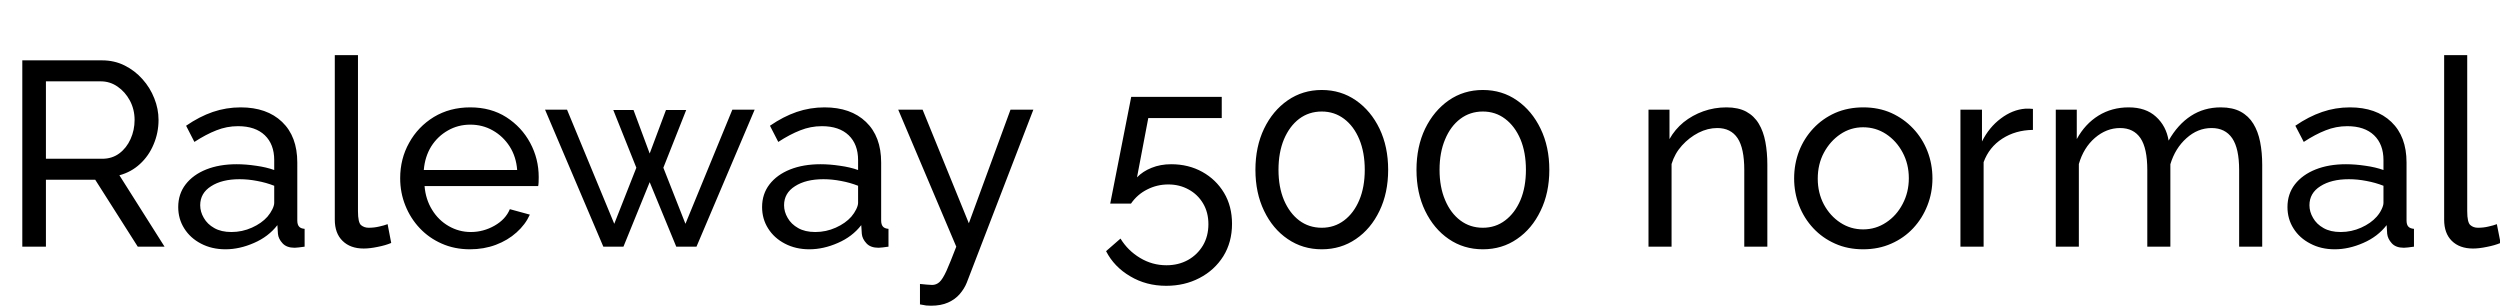 <svg xmlns="http://www.w3.org/2000/svg" xmlns:xlink="http://www.w3.org/1999/xlink" width="228.648" height="28.176"><path fill="black" d="M4.20 22.56L2.04 22.56L2.04 5.52L9.34 5.52Q10.46 5.52 11.40 5.99Q12.34 6.46 13.03 7.24Q13.73 8.02 14.11 8.99Q14.50 9.96 14.50 10.97L14.50 10.97Q14.50 12.14 14.05 13.20Q13.61 14.26 12.80 15.00Q12 15.74 10.92 16.03L10.92 16.03L15.05 22.56L12.60 22.56L8.71 16.44L4.20 16.44L4.20 22.56ZM4.20 7.44L4.20 14.52L9.36 14.52Q10.25 14.52 10.91 14.03Q11.57 13.54 11.94 12.72Q12.31 11.90 12.31 10.97L12.31 10.97Q12.31 10.01 11.88 9.20Q11.45 8.40 10.75 7.92Q10.06 7.44 9.22 7.44L9.22 7.44L4.20 7.44ZM16.30 18.94L16.30 18.94Q16.30 17.74 16.98 16.86Q17.66 15.98 18.86 15.50Q20.06 15.02 21.65 15.02L21.65 15.02Q22.49 15.02 23.42 15.16Q24.36 15.29 25.08 15.55L25.08 15.55L25.08 14.64Q25.08 13.20 24.22 12.37Q23.35 11.54 21.77 11.54L21.77 11.54Q20.74 11.54 19.79 11.92Q18.84 12.29 17.78 12.98L17.78 12.98L17.02 11.50Q18.24 10.66 19.46 10.24Q20.69 9.82 22.01 9.82L22.01 9.82Q24.41 9.82 25.80 11.15Q27.19 12.48 27.19 14.86L27.19 14.86L27.19 20.16Q27.19 20.54 27.35 20.72Q27.50 20.90 27.86 20.93L27.86 20.93L27.86 22.56Q27.55 22.61 27.32 22.63Q27.10 22.66 26.95 22.66L26.95 22.66Q26.21 22.66 25.84 22.25Q25.46 21.84 25.42 21.38L25.42 21.38L25.37 20.59Q24.55 21.65 23.23 22.22Q21.91 22.80 20.62 22.80L20.62 22.80Q19.37 22.80 18.38 22.28Q17.40 21.77 16.85 20.89Q16.30 20.02 16.30 18.94ZM24.46 19.82L24.46 19.82Q24.74 19.49 24.91 19.14Q25.08 18.79 25.08 18.55L25.08 18.55L25.08 16.99Q24.34 16.70 23.52 16.55Q22.70 16.39 21.91 16.39L21.91 16.39Q20.30 16.39 19.31 17.03Q18.31 17.66 18.31 18.77L18.31 18.77Q18.31 19.37 18.64 19.93Q18.96 20.50 19.60 20.86Q20.23 21.22 21.17 21.22L21.17 21.22Q22.15 21.22 23.04 20.82Q23.93 20.42 24.46 19.82ZM30.62 20.09L30.62 5.04L32.74 5.04L32.74 19.32Q32.74 20.35 33.02 20.59Q33.31 20.83 33.72 20.83L33.72 20.83Q34.22 20.83 34.68 20.72Q35.14 20.62 35.45 20.50L35.45 20.50L35.78 22.22Q35.26 22.44 34.54 22.58Q33.82 22.73 33.26 22.73L33.26 22.73Q32.04 22.73 31.33 22.03Q30.62 21.34 30.62 20.09L30.62 20.09ZM42.98 22.80L42.98 22.80Q41.57 22.80 40.40 22.28Q39.24 21.77 38.39 20.87Q37.54 19.97 37.07 18.79Q36.60 17.62 36.60 16.30L36.60 16.30Q36.60 14.52 37.42 13.06Q38.23 11.59 39.68 10.70Q41.14 9.82 43.01 9.82L43.01 9.82Q44.90 9.82 46.31 10.72Q47.71 11.62 48.49 13.07Q49.27 14.52 49.27 16.20L49.27 16.20Q49.27 16.44 49.26 16.67Q49.25 16.90 49.22 17.02L49.22 17.02L38.83 17.02Q38.93 18.24 39.52 19.19Q40.10 20.14 41.04 20.68Q41.98 21.22 43.06 21.22L43.06 21.22Q44.21 21.22 45.23 20.64Q46.25 20.06 46.63 19.13L46.63 19.13L48.46 19.63Q48.05 20.54 47.24 21.26Q46.44 21.98 45.35 22.39Q44.26 22.80 42.98 22.80ZM38.76 15.55L38.76 15.55L47.30 15.55Q47.21 14.33 46.61 13.39Q46.01 12.46 45.07 11.93Q44.14 11.40 43.01 11.40L43.01 11.40Q41.90 11.40 40.97 11.93Q40.03 12.46 39.44 13.39Q38.86 14.33 38.76 15.55ZM62.69 20.47L66.98 10.03L69.02 10.03L63.70 22.56L61.85 22.56L59.42 16.66L57.02 22.56L55.18 22.56L49.85 10.03L51.86 10.03L56.18 20.47L58.20 15.34L56.09 10.06L57.94 10.06L59.42 14.04L60.91 10.06L62.76 10.06L60.67 15.34L62.69 20.47ZM69.70 18.94L69.70 18.94Q69.70 17.74 70.38 16.86Q71.06 15.98 72.26 15.50Q73.46 15.02 75.05 15.02L75.05 15.02Q75.89 15.02 76.82 15.16Q77.76 15.29 78.48 15.55L78.48 15.55L78.48 14.64Q78.48 13.20 77.62 12.37Q76.75 11.54 75.17 11.54L75.17 11.54Q74.14 11.54 73.19 11.92Q72.24 12.29 71.18 12.98L71.18 12.98L70.42 11.50Q71.64 10.66 72.86 10.24Q74.09 9.82 75.41 9.82L75.41 9.82Q77.81 9.82 79.20 11.15Q80.59 12.48 80.59 14.86L80.59 14.86L80.59 20.16Q80.59 20.54 80.75 20.72Q80.90 20.90 81.26 20.93L81.26 20.93L81.26 22.56Q80.95 22.61 80.72 22.63Q80.50 22.66 80.35 22.66L80.35 22.66Q79.61 22.66 79.24 22.25Q78.86 21.84 78.82 21.38L78.82 21.38L78.77 20.59Q77.95 21.65 76.63 22.22Q75.31 22.80 74.02 22.80L74.02 22.80Q72.77 22.80 71.78 22.28Q70.80 21.77 70.25 20.89Q69.70 20.02 69.70 18.94ZM77.86 19.82L77.86 19.82Q78.14 19.49 78.31 19.14Q78.48 18.79 78.48 18.55L78.48 18.55L78.48 16.99Q77.74 16.70 76.92 16.55Q76.10 16.39 75.31 16.39L75.31 16.39Q73.70 16.39 72.71 17.03Q71.71 17.66 71.71 18.77L71.71 18.77Q71.71 19.37 72.04 19.93Q72.36 20.50 73.00 20.86Q73.63 21.22 74.57 21.22L74.57 21.22Q75.55 21.22 76.44 20.82Q77.33 20.42 77.86 19.82ZM84.14 27.84L84.14 25.97Q84.46 25.99 84.77 26.03Q85.08 26.06 85.25 26.06L85.25 26.06Q85.63 26.06 85.92 25.80Q86.21 25.54 86.56 24.78Q86.90 24.02 87.46 22.56L87.46 22.56L82.15 10.03L84.38 10.03L88.61 20.42L92.42 10.03L94.51 10.03L88.42 25.85Q88.20 26.40 87.78 26.89Q87.36 27.38 86.71 27.67Q86.06 27.96 85.15 27.96L85.15 27.96Q84.94 27.96 84.71 27.94Q84.48 27.91 84.14 27.84L84.14 27.84ZM106.66 26.14L106.66 26.14Q104.83 26.14 103.37 25.27Q101.90 24.41 101.16 22.97L101.16 22.97L102.48 21.82Q103.15 22.92 104.27 23.59Q105.38 24.26 106.68 24.26L106.68 24.26Q107.78 24.26 108.65 23.78Q109.51 23.30 110.02 22.45Q110.52 21.60 110.52 20.50L110.52 20.50Q110.52 19.42 110.03 18.60Q109.54 17.78 108.71 17.33Q107.88 16.87 106.85 16.87L106.85 16.87Q105.82 16.87 104.92 17.33Q104.02 17.78 103.44 18.62L103.44 18.62L101.54 18.62L103.46 8.86L111.74 8.86L111.74 10.80L105.02 10.80L103.99 16.22Q104.52 15.67 105.32 15.35Q106.13 15.02 107.11 15.02L107.11 15.02Q108.70 15.02 109.96 15.72Q111.22 16.42 111.95 17.64Q112.68 18.86 112.68 20.47L112.68 20.47Q112.68 22.15 111.88 23.44Q111.07 24.72 109.70 25.43Q108.34 26.14 106.66 26.14ZM126.96 15.53L126.96 15.53Q126.96 17.64 126.17 19.28Q125.38 20.93 124.01 21.86Q122.64 22.80 120.89 22.80L120.89 22.80Q119.14 22.80 117.77 21.86Q116.40 20.93 115.61 19.28Q114.82 17.64 114.82 15.53L114.82 15.53Q114.82 13.42 115.61 11.77Q116.40 10.13 117.77 9.18Q119.14 8.23 120.89 8.23L120.89 8.23Q122.64 8.23 124.01 9.18Q125.38 10.13 126.17 11.77Q126.96 13.42 126.96 15.53ZM124.82 15.53L124.82 15.53Q124.82 13.94 124.32 12.74Q123.82 11.54 122.93 10.87Q122.04 10.20 120.89 10.20L120.89 10.20Q119.71 10.20 118.82 10.87Q117.94 11.54 117.43 12.74Q116.93 13.94 116.93 15.53L116.93 15.53Q116.93 17.11 117.43 18.30Q117.94 19.49 118.82 20.16Q119.71 20.83 120.89 20.83L120.89 20.83Q122.04 20.83 122.93 20.16Q123.82 19.49 124.32 18.30Q124.82 17.11 124.82 15.53ZM141.70 15.53L141.70 15.53Q141.70 17.64 140.90 19.28Q140.11 20.93 138.74 21.86Q137.38 22.80 135.62 22.80L135.62 22.80Q133.87 22.80 132.50 21.86Q131.14 20.93 130.34 19.28Q129.55 17.64 129.55 15.53L129.55 15.53Q129.55 13.42 130.34 11.77Q131.14 10.13 132.50 9.18Q133.87 8.23 135.62 8.23L135.62 8.23Q137.38 8.23 138.74 9.18Q140.11 10.13 140.90 11.77Q141.70 13.42 141.70 15.53ZM139.56 15.53L139.56 15.53Q139.56 13.94 139.06 12.74Q138.55 11.54 137.66 10.87Q136.78 10.20 135.62 10.20L135.62 10.20Q134.45 10.20 133.56 10.87Q132.67 11.54 132.17 12.74Q131.66 13.94 131.66 15.53L131.66 15.53Q131.66 17.11 132.17 18.30Q132.67 19.49 133.56 20.16Q134.45 20.83 135.62 20.83L135.62 20.83Q136.78 20.83 137.66 20.16Q138.55 19.49 139.06 18.30Q139.56 17.11 139.56 15.53ZM161.64 15.07L161.64 22.56L159.53 22.56L159.53 15.55Q159.53 13.56 158.92 12.64Q158.30 11.71 157.06 11.71L157.06 11.71Q156.19 11.71 155.34 12.14Q154.49 12.58 153.83 13.31Q153.17 14.04 152.88 15.00L152.88 15.00L152.88 22.56L150.77 22.56L150.77 10.03L152.69 10.03L152.69 12.72Q153.19 11.83 153.98 11.18Q154.78 10.54 155.78 10.18Q156.79 9.82 157.90 9.82L157.90 9.82Q158.98 9.82 159.71 10.21Q160.44 10.61 160.86 11.32Q161.28 12.02 161.46 12.98Q161.64 13.94 161.64 15.07L161.64 15.07ZM170.40 22.80L170.40 22.80Q168.98 22.80 167.83 22.28Q166.68 21.77 165.84 20.87Q165.00 19.97 164.54 18.79Q164.09 17.62 164.09 16.32L164.09 16.32Q164.09 15.00 164.54 13.82Q165.00 12.65 165.84 11.75Q166.68 10.85 167.84 10.33Q169.01 9.82 170.42 9.82L170.42 9.82Q171.82 9.82 172.97 10.33Q174.12 10.85 174.97 11.75Q175.82 12.65 176.28 13.82Q176.74 15.00 176.74 16.32L176.74 16.32Q176.74 17.62 176.28 18.79Q175.82 19.97 174.98 20.87Q174.14 21.77 172.98 22.28Q171.82 22.80 170.40 22.80ZM166.25 16.34L166.25 16.34Q166.25 17.64 166.81 18.70Q167.38 19.75 168.31 20.36Q169.25 20.98 170.40 20.98L170.40 20.98Q171.55 20.98 172.50 20.35Q173.45 19.73 174.01 18.66Q174.58 17.59 174.58 16.30L174.58 16.30Q174.58 15.00 174.01 13.94Q173.45 12.89 172.50 12.26Q171.55 11.64 170.40 11.64L170.40 11.64Q169.25 11.64 168.31 12.28Q167.38 12.91 166.81 13.97Q166.25 15.02 166.25 16.34ZM185.93 9.96L185.93 11.88Q184.34 11.90 183.13 12.68Q181.92 13.46 181.42 14.83L181.42 14.83L181.42 22.56L179.30 22.56L179.30 10.03L181.27 10.03L181.27 12.94Q181.92 11.64 182.99 10.84Q184.06 10.03 185.23 9.94L185.23 9.94Q185.47 9.94 185.64 9.94Q185.81 9.94 185.93 9.96L185.93 9.96ZM206.90 15.07L206.90 22.56L204.79 22.56L204.79 15.55Q204.79 13.58 204.16 12.65Q203.52 11.71 202.27 11.71L202.27 11.71Q201 11.71 199.97 12.64Q198.94 13.56 198.50 15.02L198.50 15.02L198.50 22.56L196.39 22.56L196.39 15.55Q196.39 13.56 195.77 12.64Q195.14 11.71 193.90 11.71L193.90 11.71Q192.65 11.71 191.60 12.61Q190.56 13.51 190.13 15.00L190.13 15.00L190.13 22.56L188.02 22.56L188.02 10.03L189.94 10.03L189.94 12.72Q190.70 11.33 191.93 10.57Q193.15 9.82 194.69 9.82L194.69 9.82Q196.25 9.82 197.18 10.67Q198.12 11.52 198.34 12.86L198.34 12.86Q199.18 11.38 200.38 10.60Q201.58 9.82 203.11 9.82L203.11 9.82Q204.19 9.82 204.92 10.21Q205.66 10.61 206.09 11.32Q206.52 12.02 206.71 12.98Q206.90 13.94 206.90 15.07L206.90 15.07ZM209.21 18.94L209.21 18.94Q209.21 17.74 209.89 16.86Q210.58 15.98 211.78 15.50Q212.98 15.02 214.56 15.02L214.56 15.02Q215.40 15.02 216.34 15.16Q217.27 15.29 217.99 15.55L217.99 15.55L217.99 14.64Q217.99 13.20 217.13 12.37Q216.26 11.54 214.68 11.54L214.68 11.54Q213.65 11.54 212.70 11.92Q211.75 12.29 210.70 12.98L210.70 12.98L209.93 11.50Q211.15 10.66 212.38 10.24Q213.60 9.82 214.92 9.82L214.92 9.82Q217.32 9.82 218.71 11.15Q220.10 12.48 220.10 14.86L220.10 14.86L220.10 20.16Q220.10 20.54 220.26 20.72Q220.42 20.90 220.78 20.93L220.78 20.93L220.78 22.56Q220.46 22.61 220.24 22.63Q220.01 22.66 219.86 22.66L219.86 22.66Q219.12 22.66 218.75 22.25Q218.38 21.84 218.33 21.38L218.33 21.38L218.28 20.59Q217.46 21.65 216.14 22.22Q214.82 22.80 213.53 22.80L213.53 22.80Q212.28 22.80 211.30 22.28Q210.31 21.77 209.76 20.89Q209.21 20.02 209.21 18.94ZM217.37 19.82L217.37 19.82Q217.66 19.49 217.82 19.14Q217.99 18.79 217.99 18.55L217.99 18.55L217.99 16.99Q217.25 16.70 216.43 16.55Q215.62 16.39 214.82 16.39L214.82 16.39Q213.22 16.39 212.22 17.03Q211.22 17.66 211.22 18.77L211.22 18.77Q211.22 19.37 211.55 19.93Q211.87 20.50 212.51 20.86Q213.14 21.22 214.08 21.22L214.08 21.22Q215.06 21.22 215.95 20.82Q216.84 20.42 217.37 19.82ZM223.54 20.09L223.54 5.04L225.65 5.04L225.65 19.32Q225.65 20.35 225.94 20.59Q226.22 20.83 226.63 20.83L226.63 20.83Q227.14 20.83 227.59 20.72Q228.05 20.62 228.36 20.50L228.36 20.50L228.70 22.22Q228.17 22.44 227.45 22.58Q226.73 22.73 226.18 22.73L226.18 22.73Q224.95 22.73 224.24 22.03Q223.54 21.34 223.54 20.09L223.54 20.09Z"/></svg>